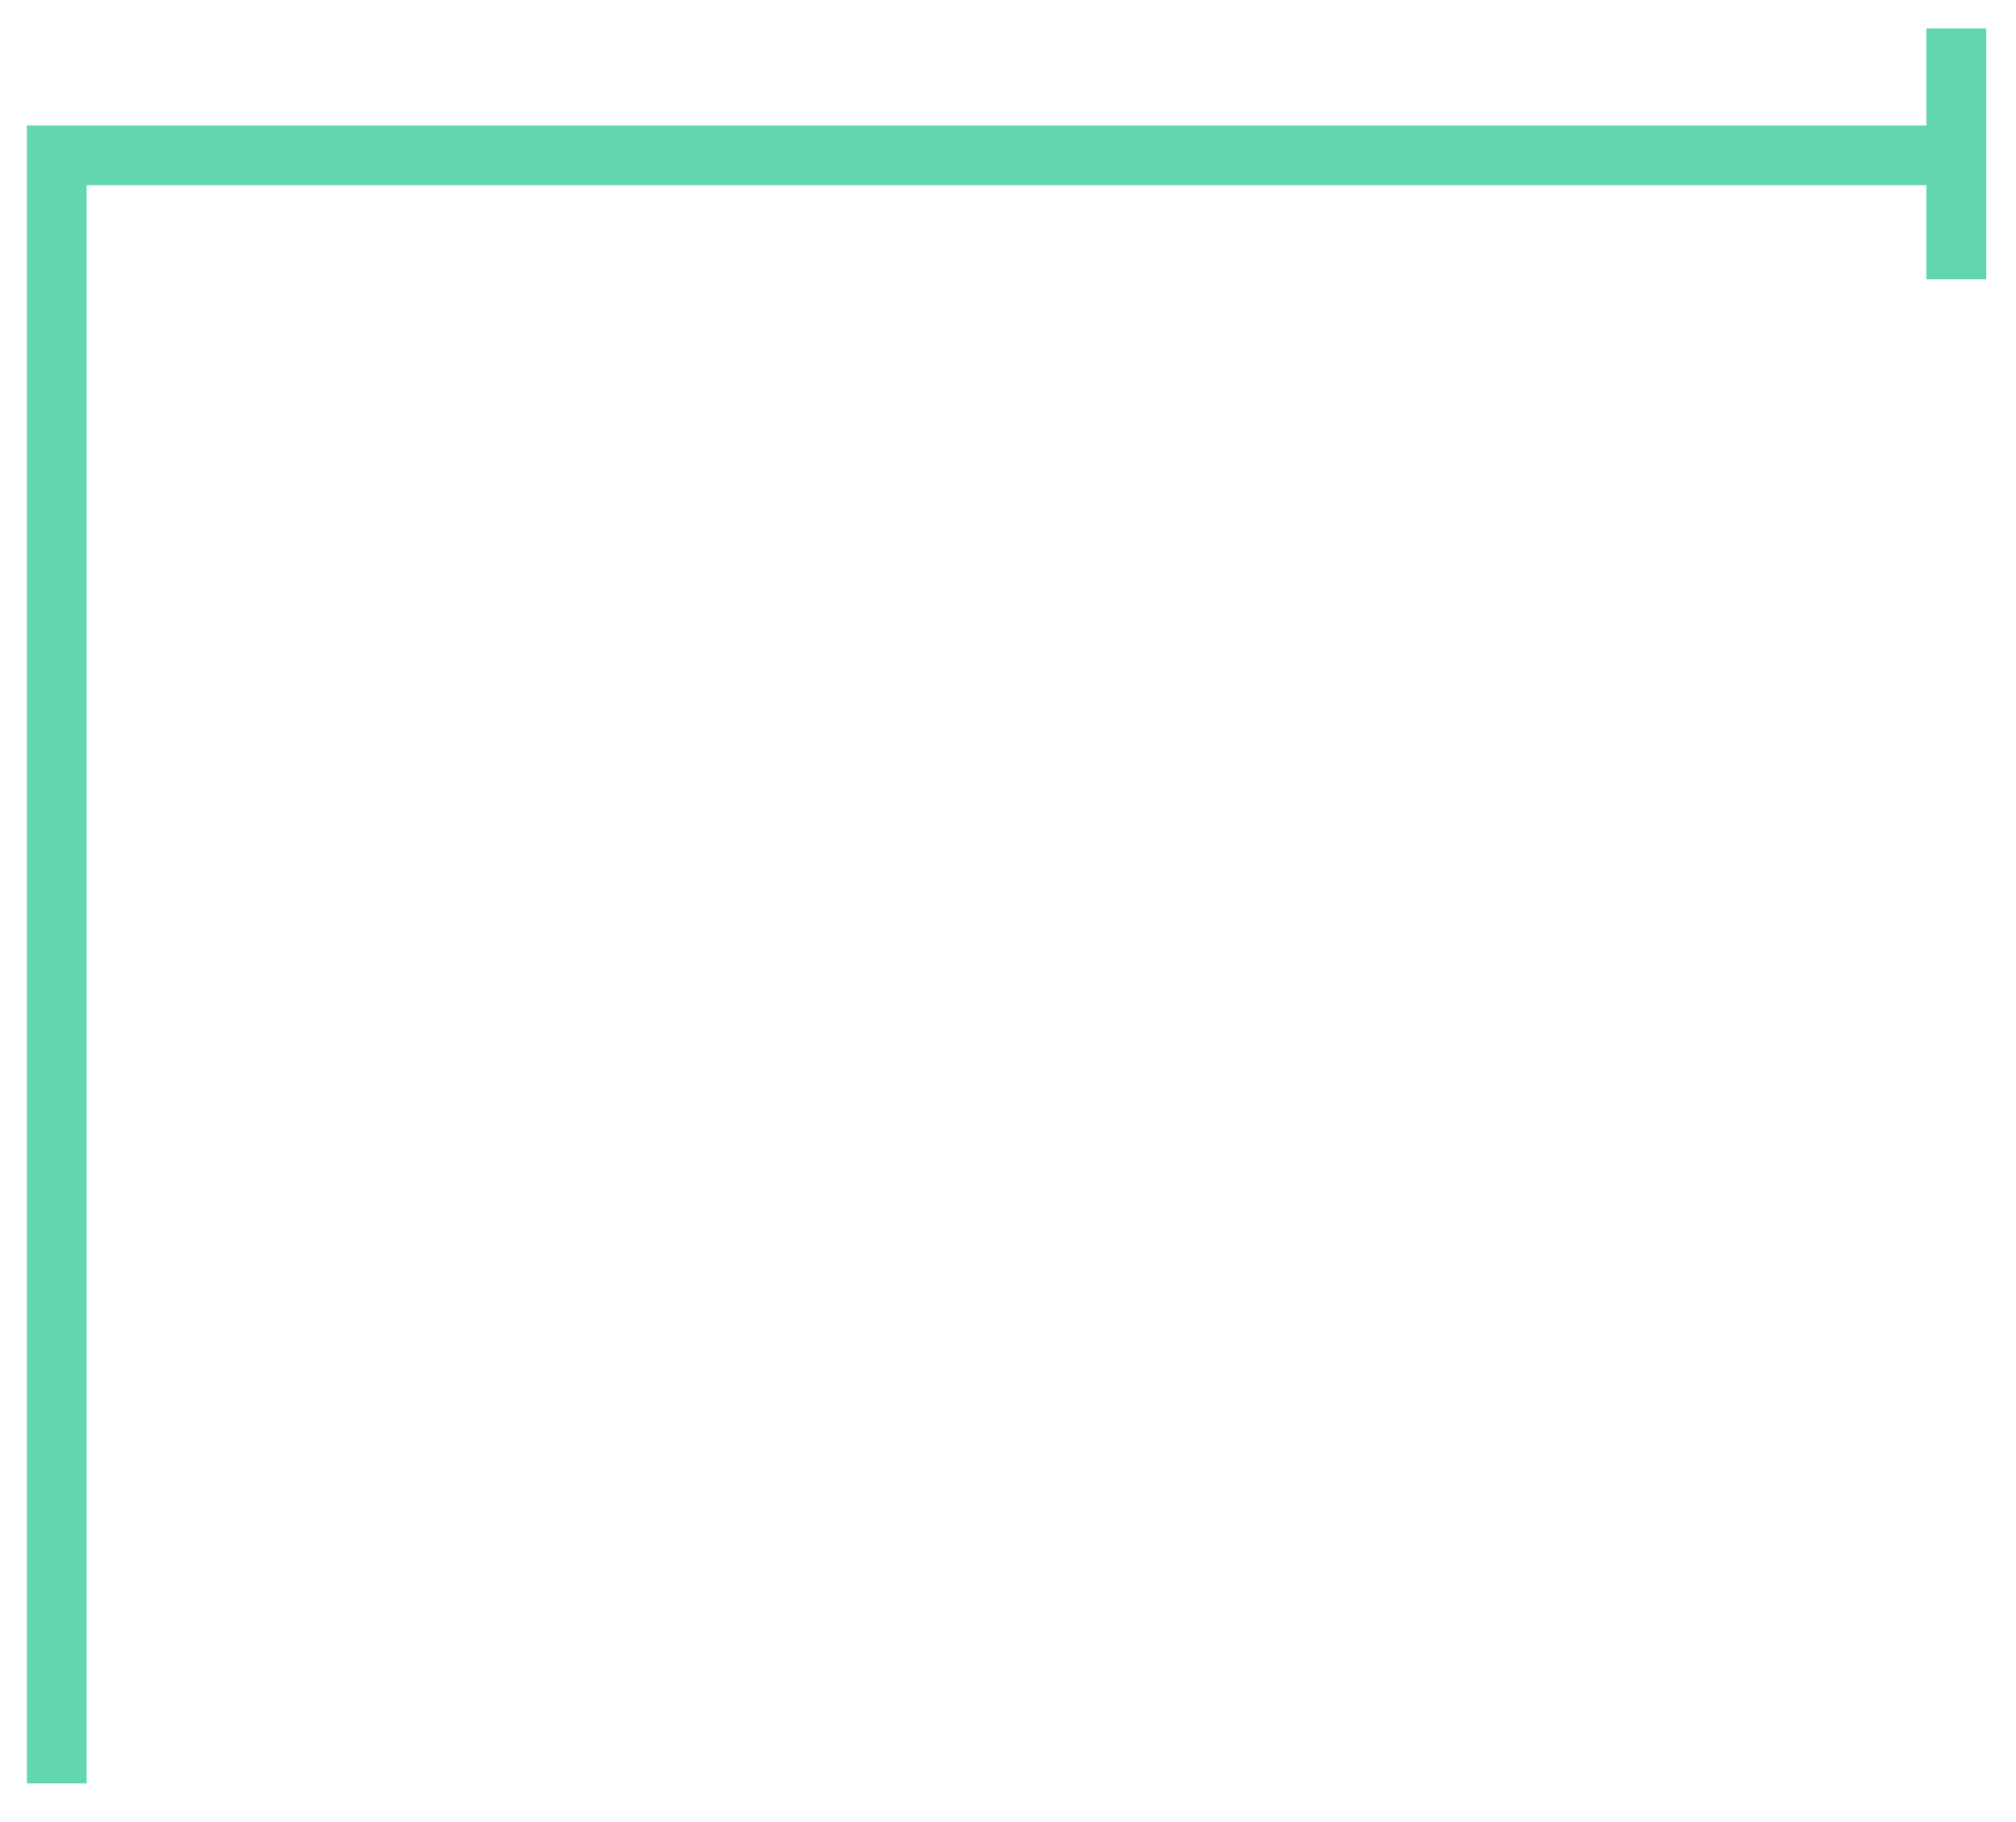 <?xml version="1.0" encoding="UTF-8" standalone="no"?><svg xmlns="http://www.w3.org/2000/svg" xmlns:xlink="http://www.w3.org/1999/xlink" clip-rule="evenodd" stroke-miterlimit="10" viewBox="0 0 135 122"><desc>SVG generated by Keynote</desc><defs></defs><g transform="matrix(1.00, 0.00, -0.00, -1.00, 0.0, 122.0)"><path d="M 0.3 109.3 L 0.3 0.3 L 125.5 0.3 L 127.3 0.3 " fill="none" stroke="#62D7AD" stroke-width="4.00" transform="matrix(1.00, 0.00, 0.00, -1.00, 3.5, 111.9)"></path><path d="M 0.0 0.0 L 6.0 0.0 " fill="none" stroke="#62D7AD" stroke-width="1.43" transform="matrix(0.00, 2.80, 2.80, 0.00, 131.0, 103.3)"></path></g></svg>